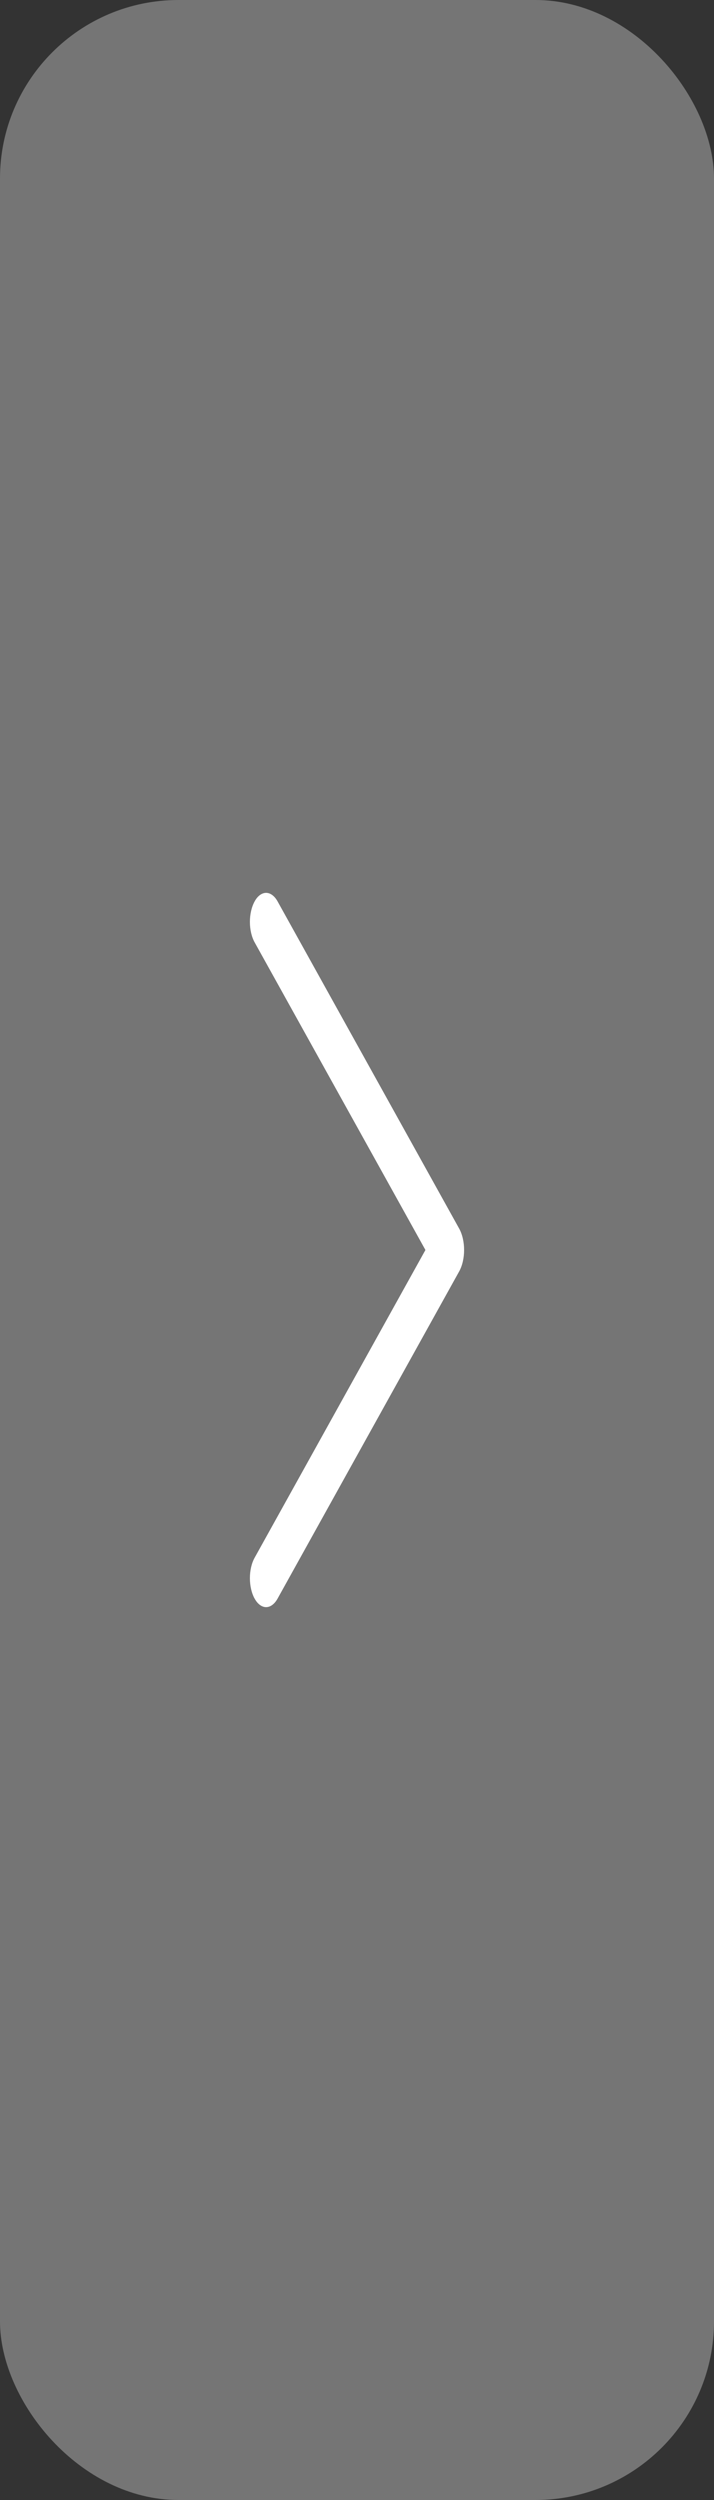 <svg width="20" height="70" viewBox="0 0 20 70" fill="none" xmlns="http://www.w3.org/2000/svg">
<rect x="0" y="0" width="20" height="70" fill="#333333" stroke="none"/>
<rect width="20" height="70" rx="5" fill="#757575"/>
<path d="M7.134 44.765C7.048 44.611 7 44.404 7 44.189C7 43.974 7.048 43.767 7.134 43.614L11.917 35L7.134 26.388C7.048 26.234 7 26.028 7 25.813C7 25.598 7.048 25.391 7.134 25.237C7.175 25.162 7.225 25.102 7.28 25.062C7.335 25.021 7.394 25 7.454 25C7.513 25 7.572 25.021 7.627 25.062C7.682 25.102 7.732 25.162 7.774 25.237L12.861 34.399C12.95 34.559 13 34.775 13 35C13 35.225 12.95 35.441 12.861 35.601L7.774 44.763C7.732 44.838 7.682 44.898 7.627 44.938C7.572 44.979 7.513 45 7.454 45C7.394 45 7.335 44.979 7.28 44.938C7.225 44.898 7.175 44.838 7.134 44.763V44.765Z" fill="white"/>
</svg>
